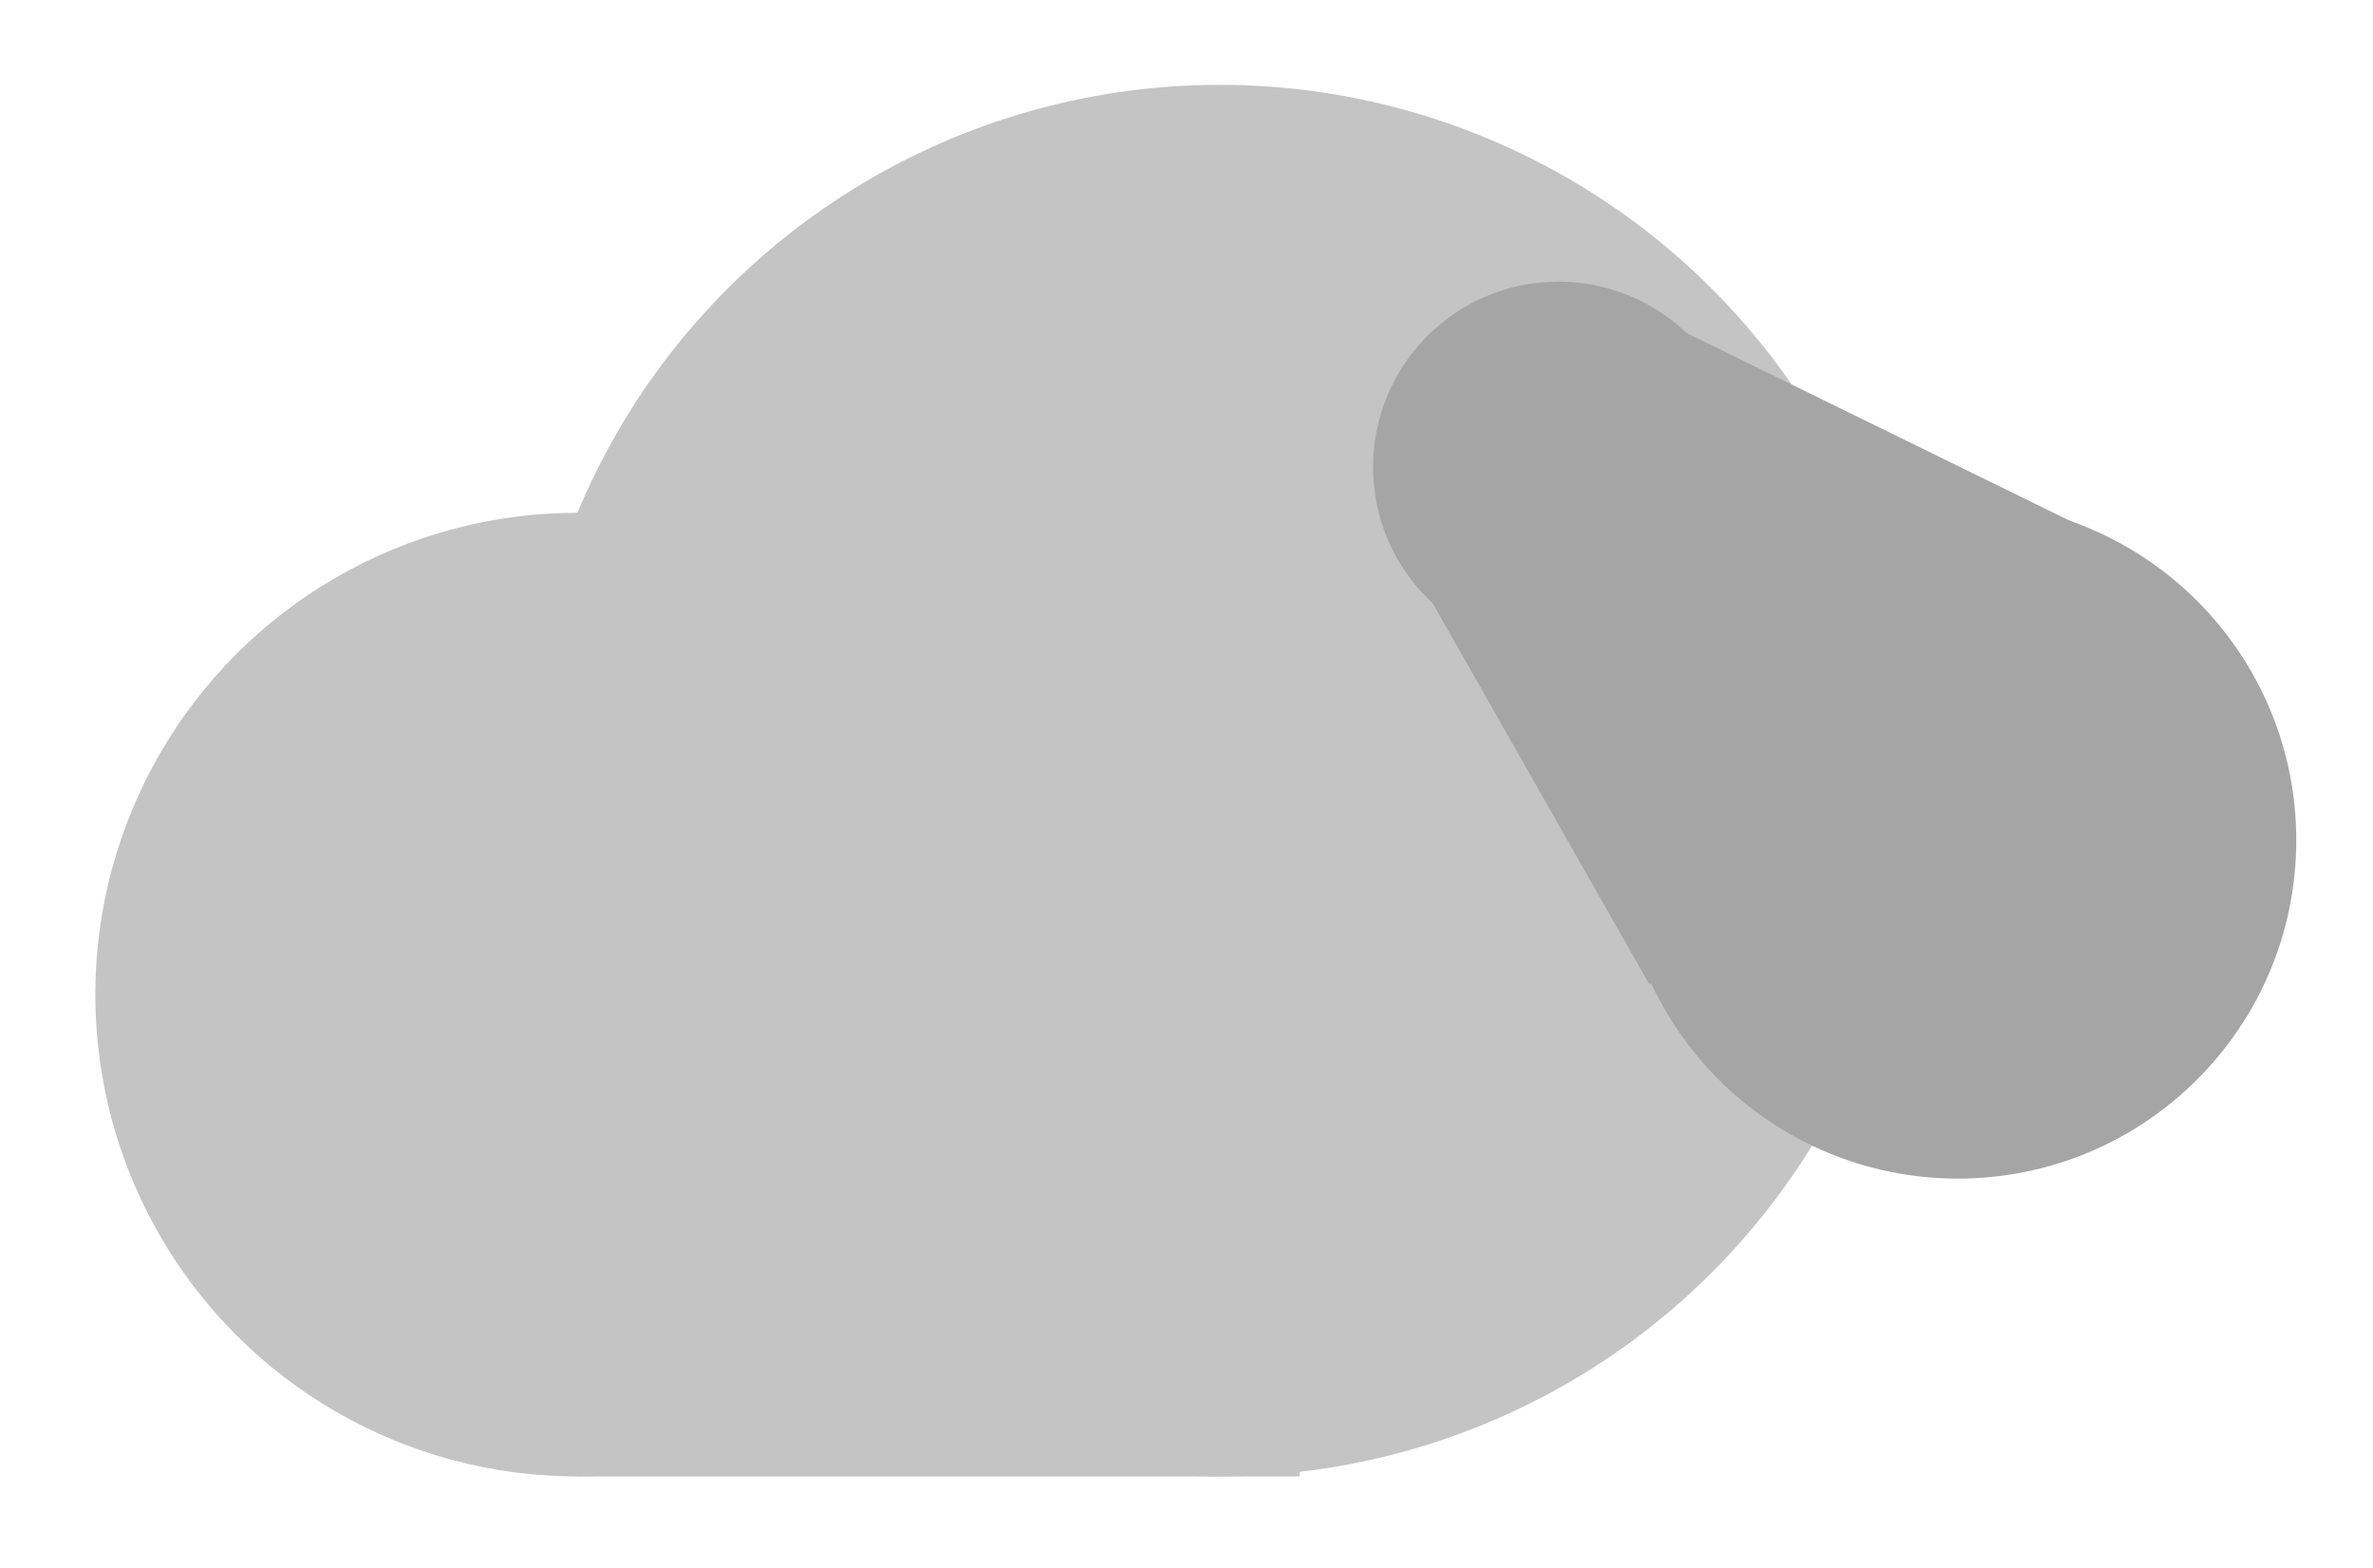 <?xml version="1.0" encoding="utf-8"?>
<!-- Generator: Adobe Illustrator 23.0.3, SVG Export Plug-In . SVG Version: 6.00 Build 0)  -->
<svg version="1.1" id="Layer_1" xmlns="http://www.w3.org/2000/svg" xmlns:xlink="http://www.w3.org/1999/xlink" x="0px" y="0px"
	 viewBox="0 0 497.9 329" style="enable-background:new 0 0 497.9 329;" xml:space="preserve">
<style type="text/css">
	.st0{fill:#C4C4C4;}
	.st1{fill:#A5A5A6;}
</style>
<circle class="st0" cx="121.1" cy="208.7" r="101.1"/>
<circle class="st0" cx="255.9" cy="163.8" r="146"/>
<circle class="st1" cx="410.8" cy="176.3" r="71"/>
<rect x="121" y="107.6" class="st0" width="151.7" height="202.2"/>
<path class="st1" d="M297.2,120.6l56.1-51l88.8,43.5l-96,93.5L297.2,120.6z"/>
<circle class="st1" cx="327" cy="98" r="38.9"/>
</svg>
